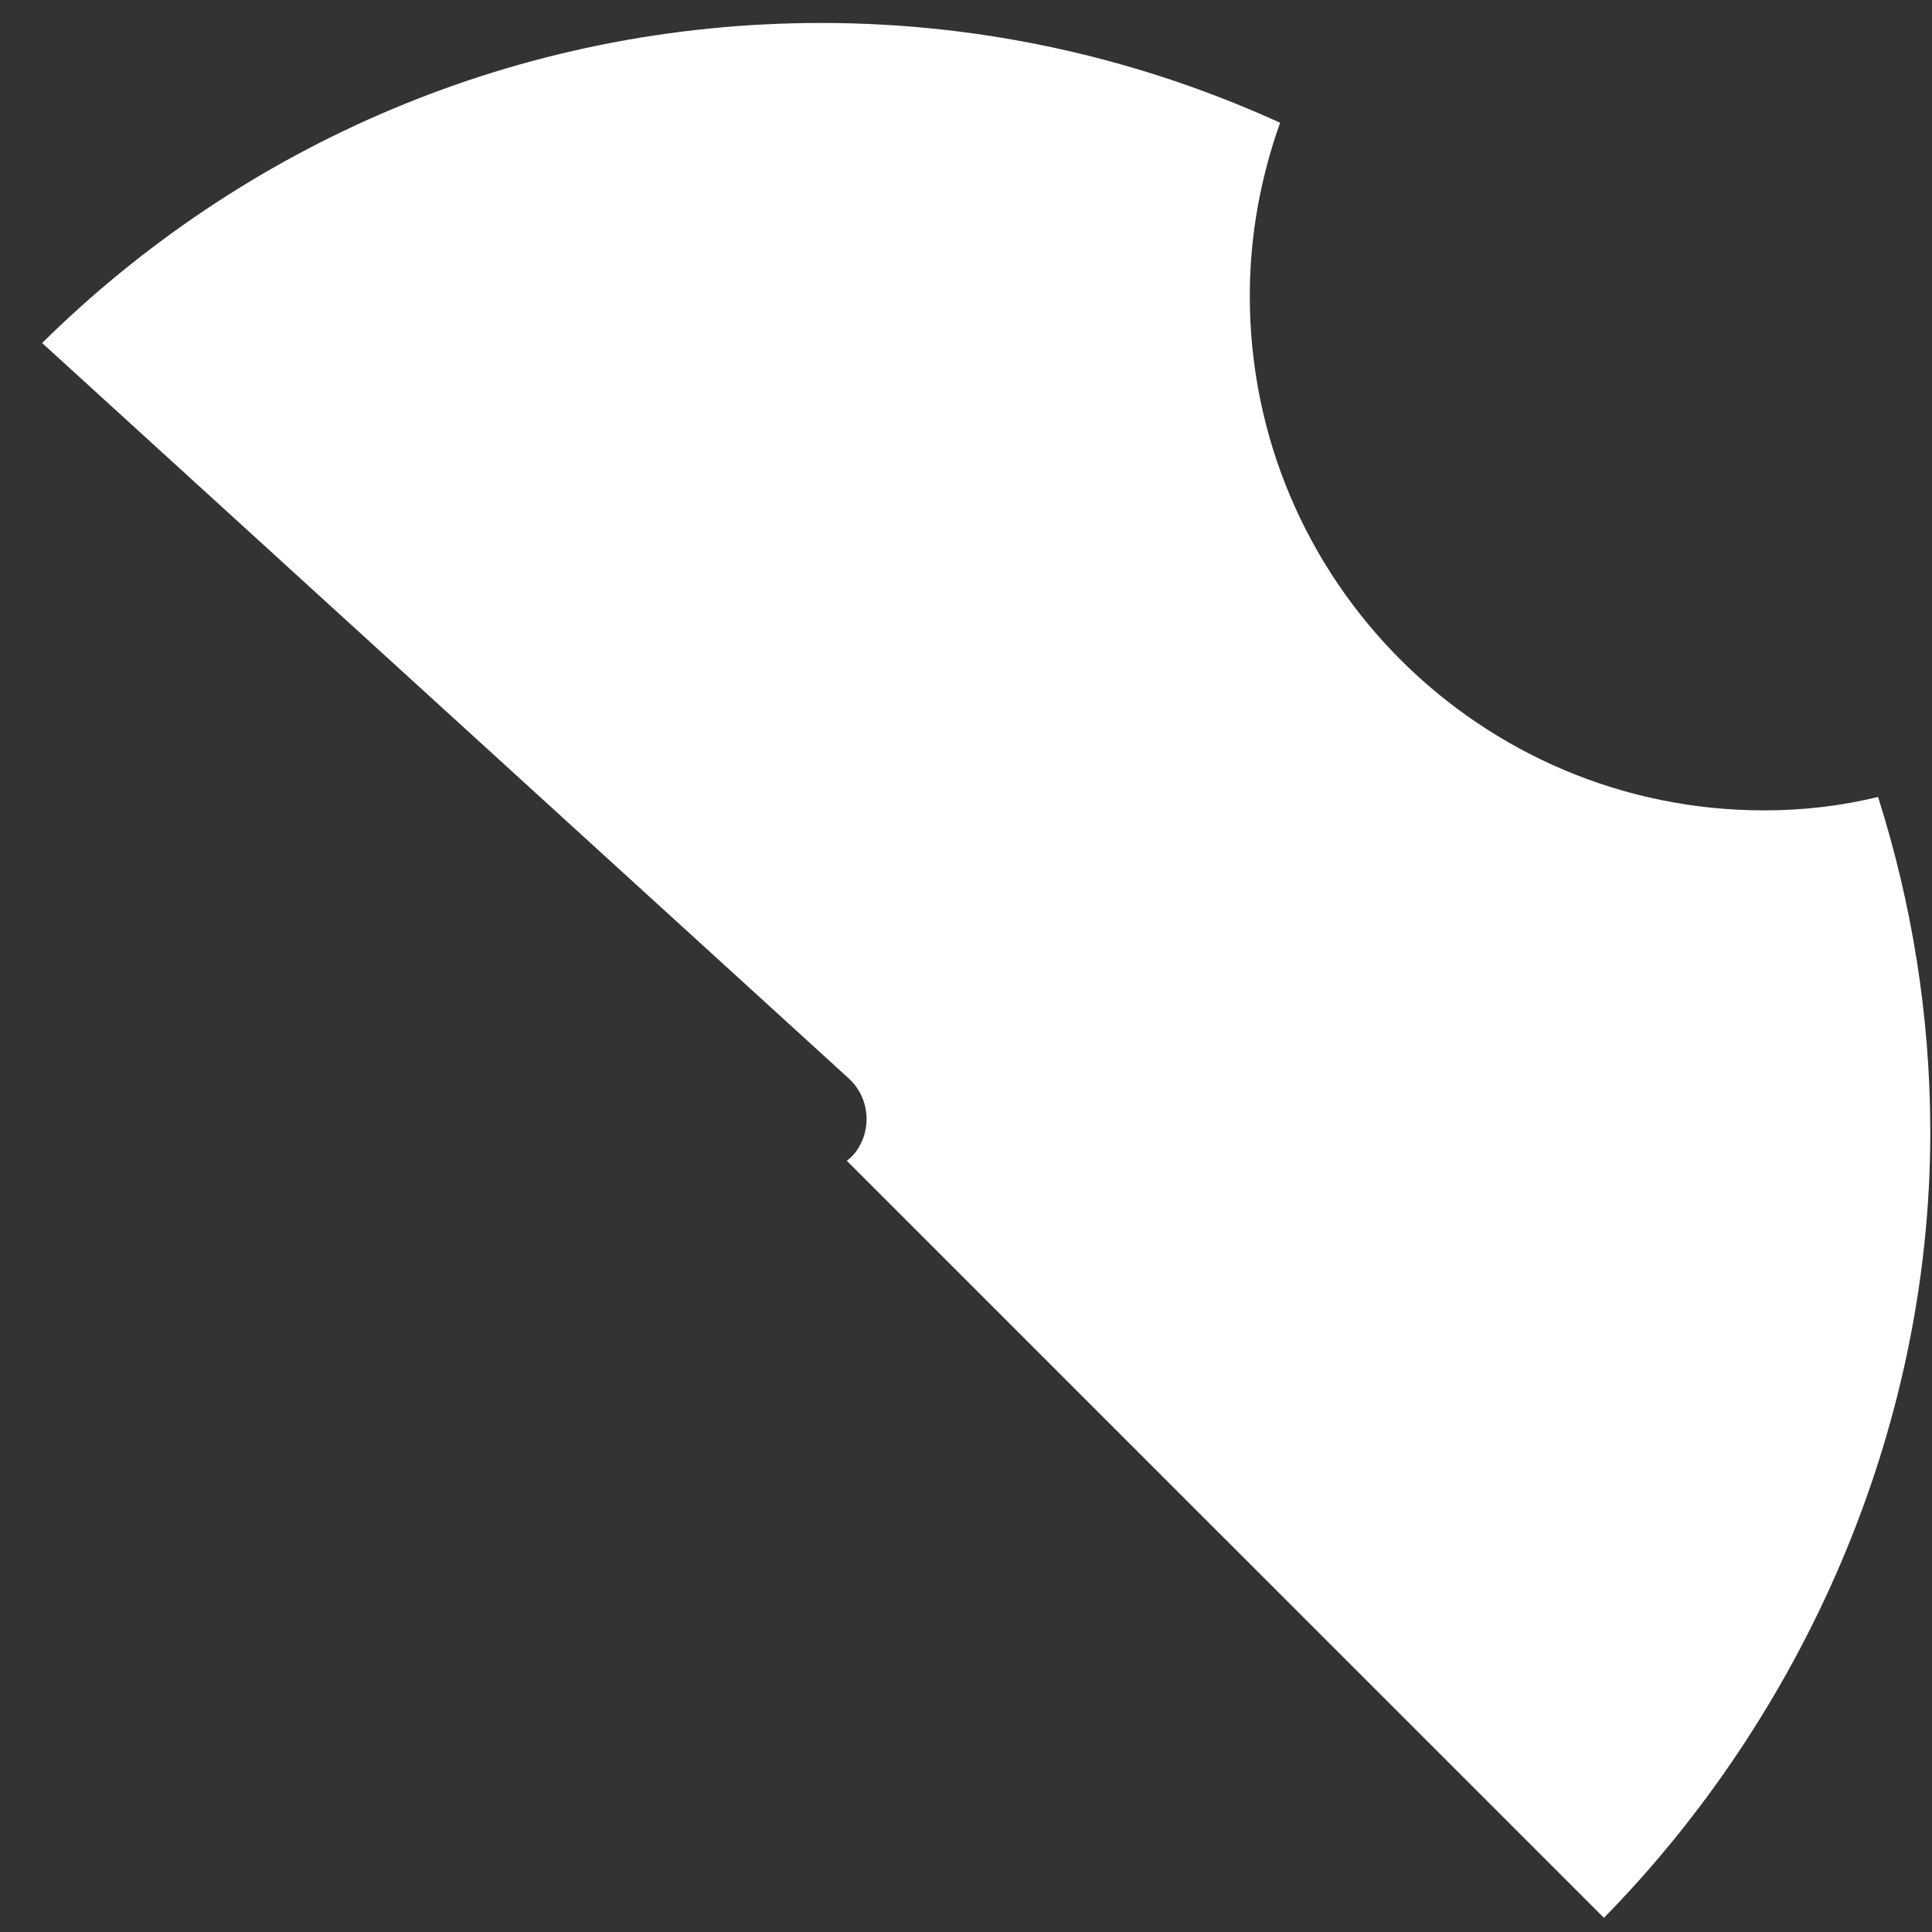 <svg width="26" height="26" viewBox="0 0 26 26" fill="none" xmlns="http://www.w3.org/2000/svg">
<rect x="0" y="0" width="26" height="26" fill="#333333" stroke="none"/>
<path d="M23.744 10.906C19.919 10.906 16.819 7.806 16.819 3.981C16.819 3.165 16.967 2.383 17.227 1.652C15.352 0.797 13.261 0.309 11.051 0.309C6.965 0.309 3.265 1.953 0.567 4.616L11.419 14.51C11.725 14.788 11.742 15.258 11.47 15.558C11.447 15.581 11.419 15.604 11.396 15.621C14.791 19.015 18.191 22.415 21.585 25.809C24.226 23.118 25.977 19.304 25.977 15.235C25.977 13.666 25.727 12.153 25.274 10.725C24.787 10.844 24.271 10.906 23.744 10.906Z" fill="white"/>
</svg>
